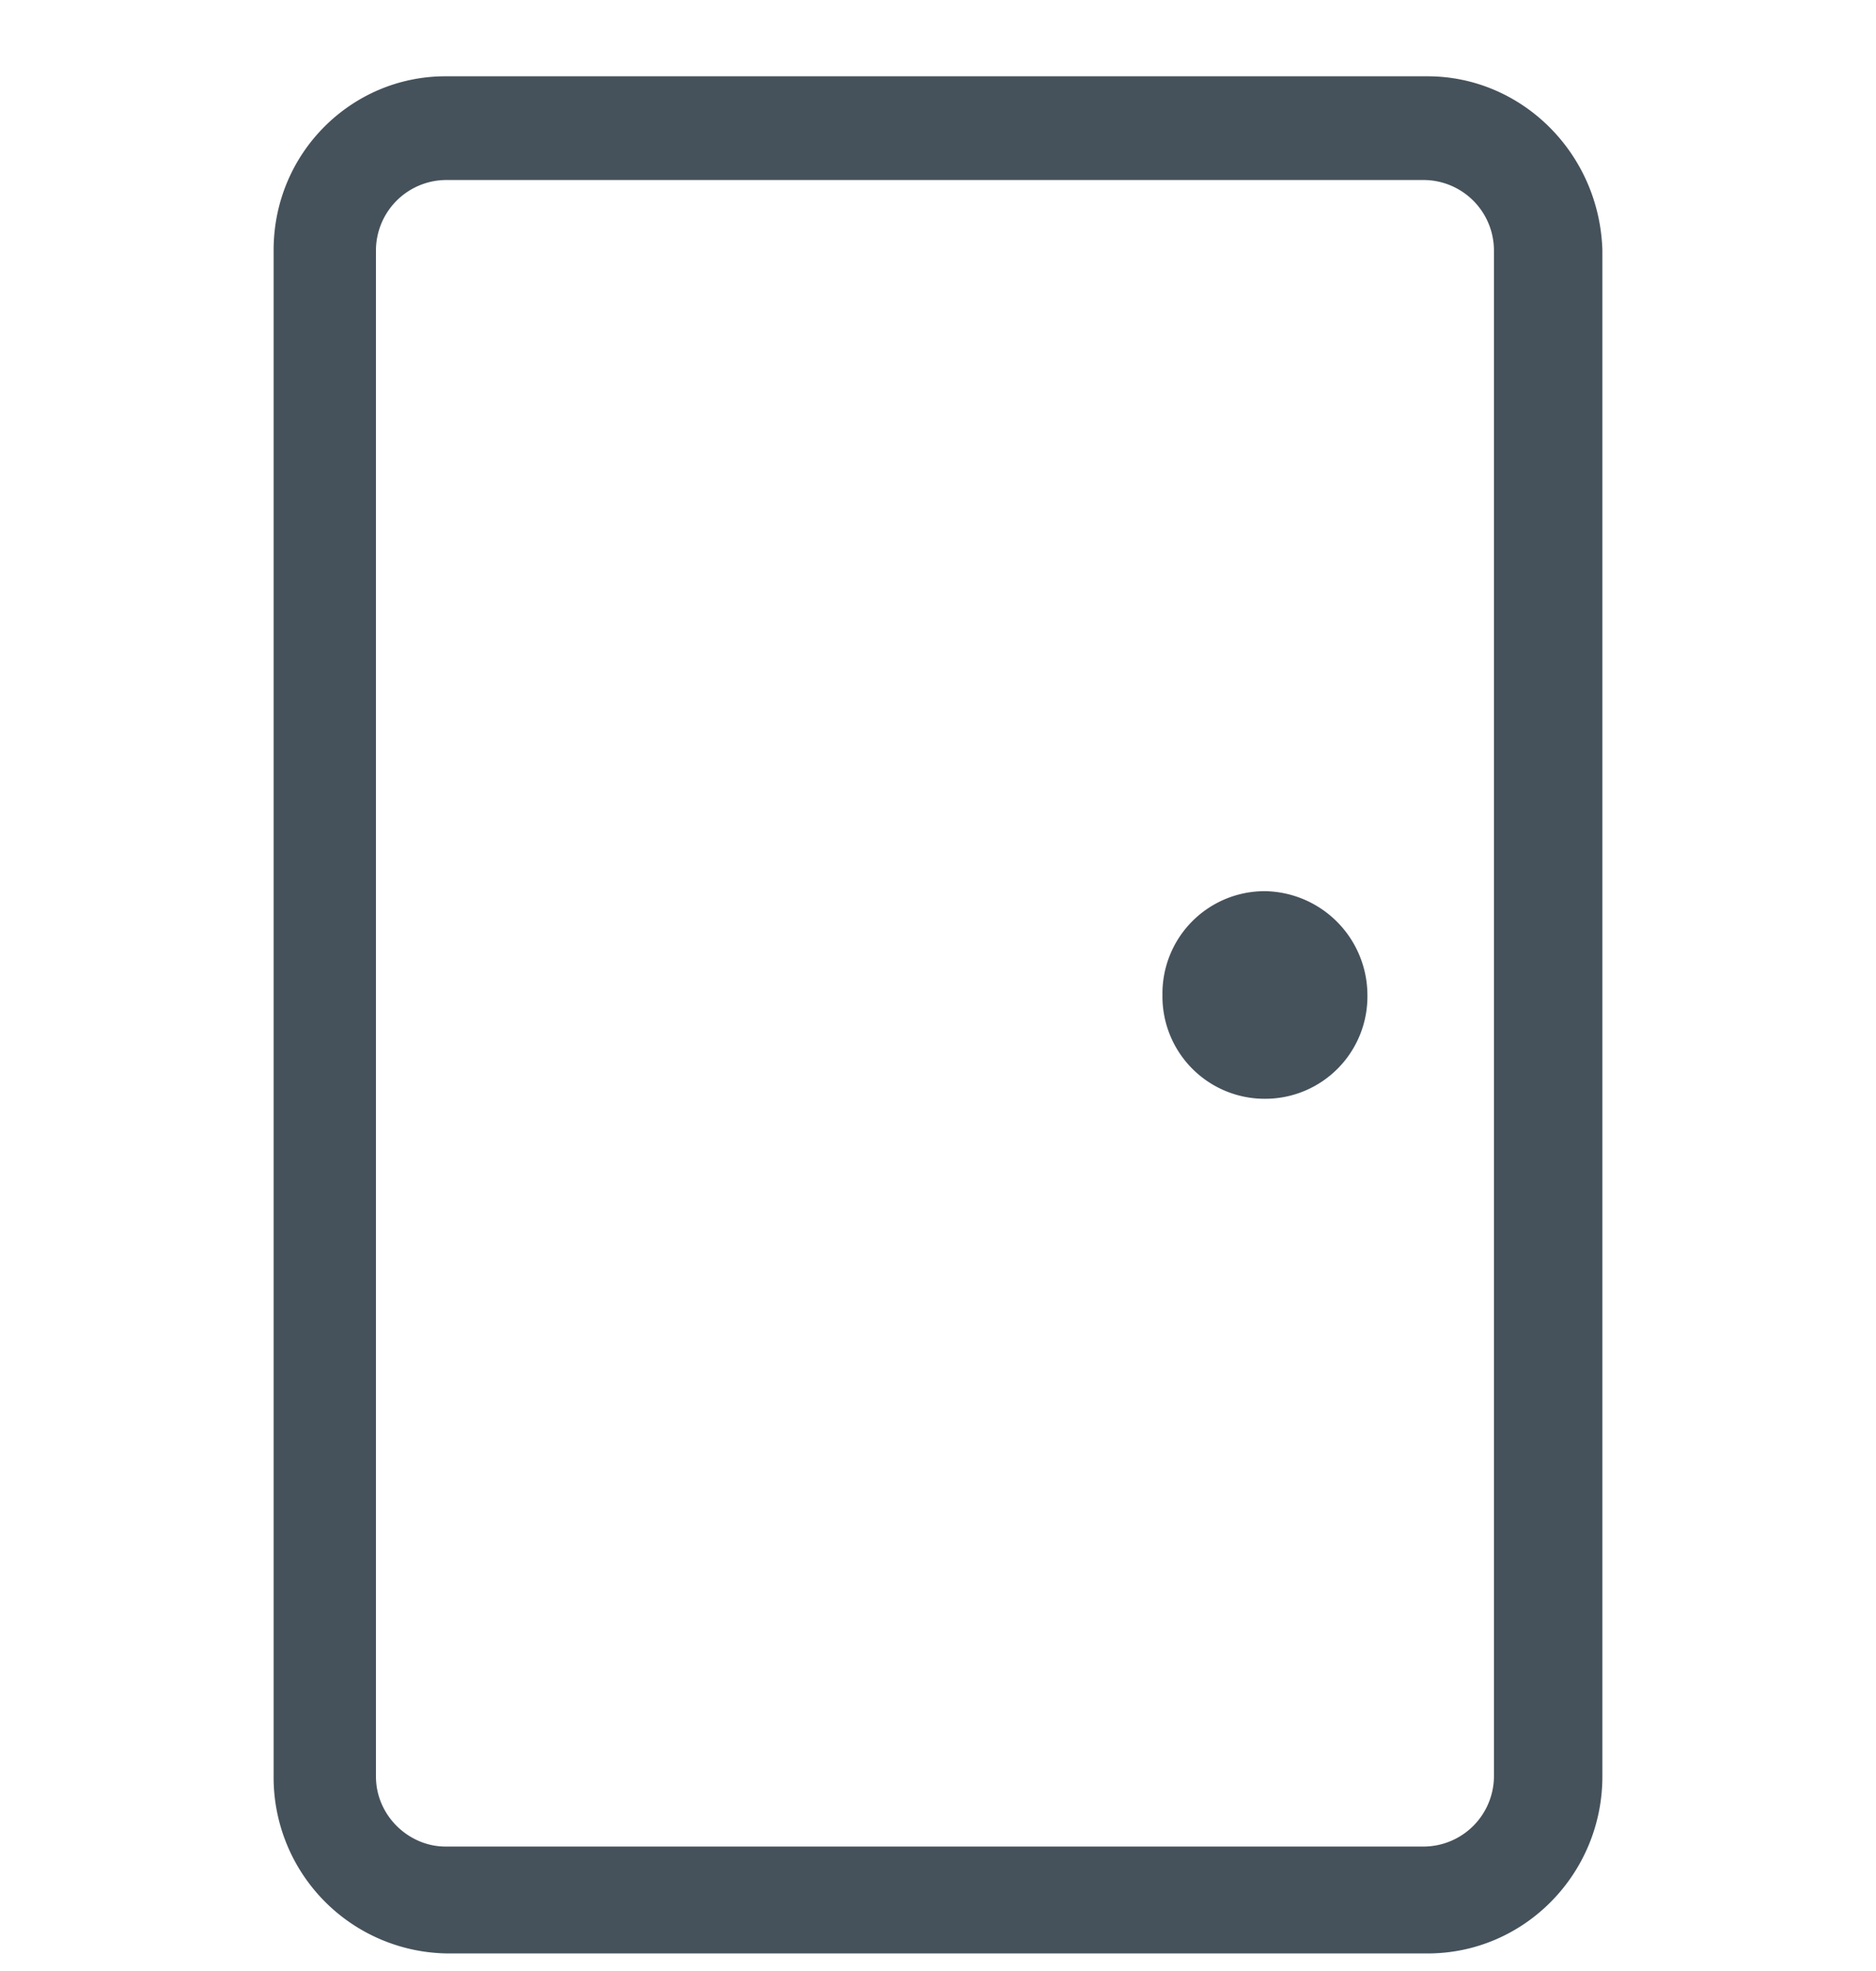 <svg width="20" height="21" fill="none" xmlns="http://www.w3.org/2000/svg"><g clip-path="url(#a)"><path d="M15.22.813c.996 0 1.831.813 1.863 1.853v16.26c0 1.041-.835 1.887-1.863 1.887H4.78a1.876 1.876 0 0 1-1.863-1.887V2.666c0-1.04.835-1.853 1.83-1.853H15.22Zm-.032 1.105H4.748a.752.752 0 0 0-.74.748v16.26c0 .423.354.748.74.748h10.44a.752.752 0 0 0 .739-.748V2.666a.752.752 0 0 0-.739-.748Zm-1.703 7.577a1.11 1.11 0 0 1 1.093 1.106 1.09 1.09 0 0 1-1.093 1.106 1.09 1.09 0 0 1-1.092-1.106 1.09 1.09 0 0 1 1.092-1.106Z" fill="#45525B"/></g><defs><clipPath id="a"><path fill="#fff" transform="translate(0 .813)" d="M0 0h20v20H0z"/></clipPath></defs></svg>